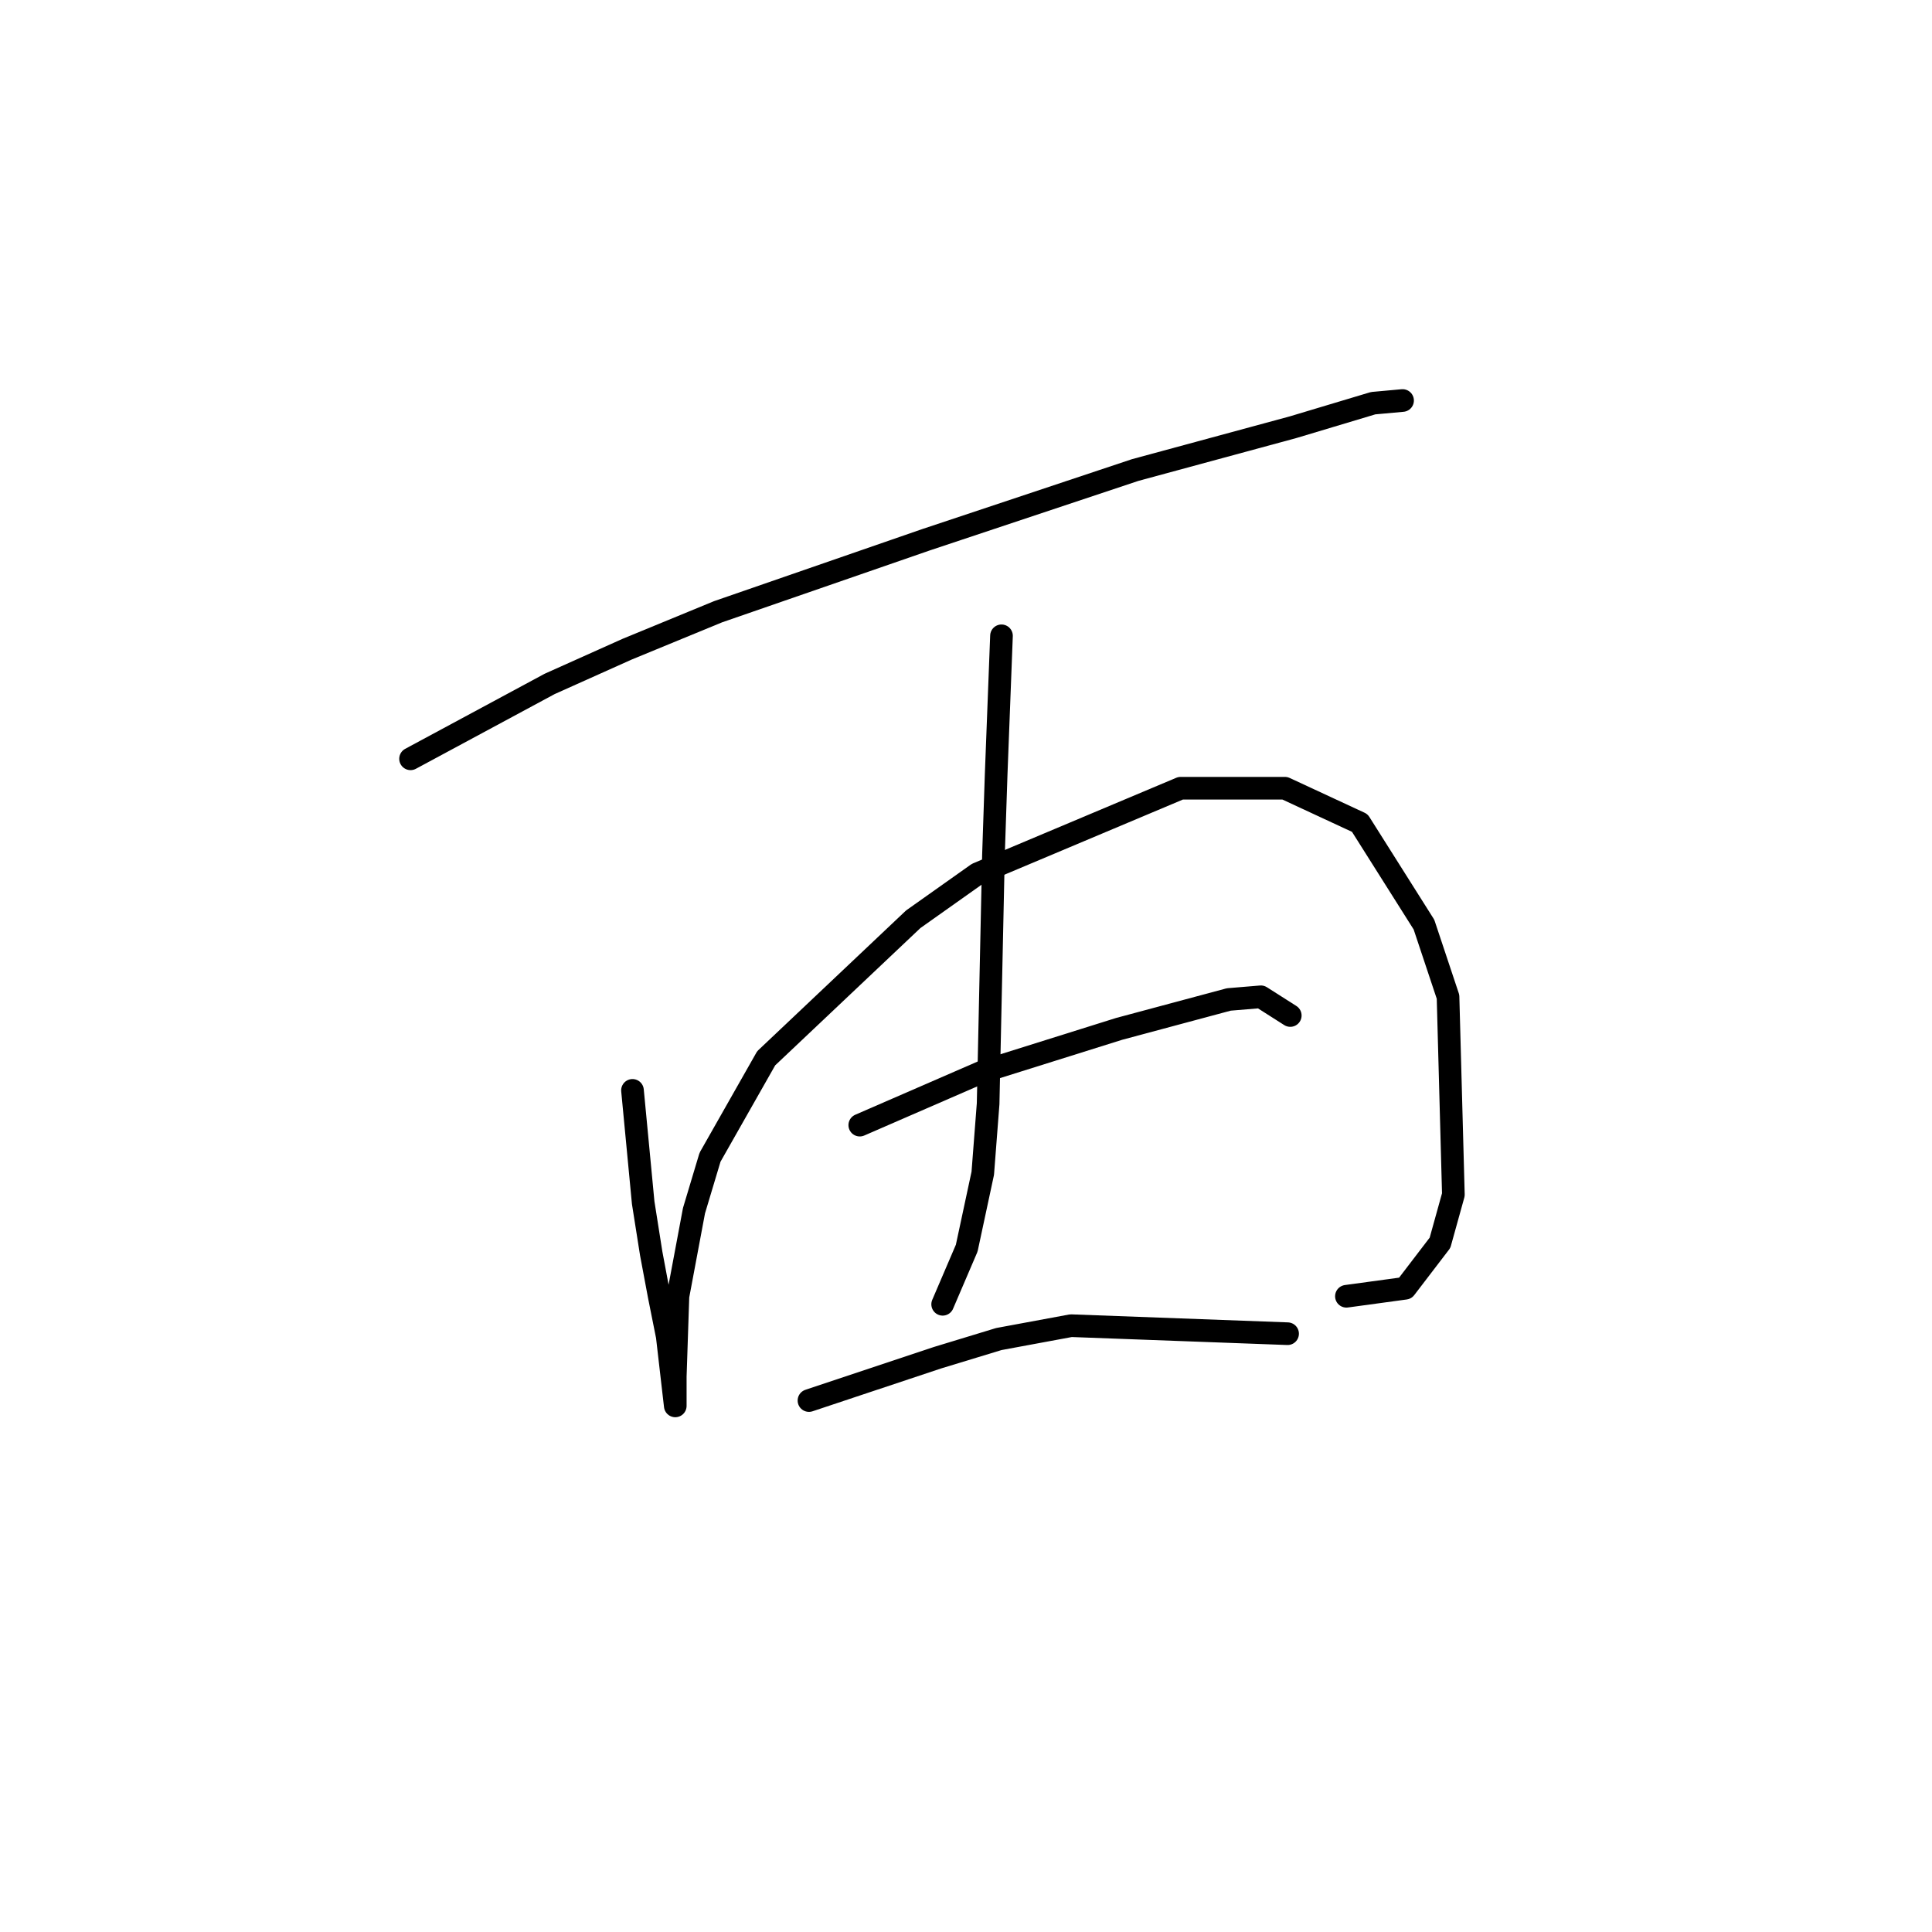 <?xml version="1.0" standalone="no"?>
    <svg width="256" height="256" xmlns="http://www.w3.org/2000/svg" version="1.1">
    <polyline stroke="black" stroke-width="3" stroke-linecap="round" fill="transparent" stroke-linejoin="round" points="54.401 100.546 63.613 95.586 72.825 90.626 83.099 86.02 95.146 81.06 122.782 71.493 150.417 62.282 171.321 56.613 181.951 53.424 185.848 53.07 185.848 53.07 " />
        <polyline stroke="black" stroke-width="3" stroke-linecap="round" fill="transparent" stroke-linejoin="round" points="83.808 144.48 84.517 151.921 85.225 159.361 86.288 166.093 87.351 171.762 88.414 177.076 89.477 186.288 89.477 185.934 89.477 182.391 89.831 171.762 91.957 160.424 94.083 153.338 101.523 140.229 121.01 121.805 129.513 115.782 156.441 104.444 170.258 104.444 180.179 109.05 188.682 122.513 191.871 132.08 192.58 158.298 190.808 164.676 186.202 170.699 178.407 171.762 178.407 171.762 " />
        <polyline stroke="black" stroke-width="3" stroke-linecap="round" fill="transparent" stroke-linejoin="round" points="132.702 84.248 132.348 93.46 131.994 102.672 131.639 113.301 130.931 146.252 130.222 155.464 128.096 165.384 124.907 172.825 124.907 172.825 " />
        <polyline stroke="black" stroke-width="3" stroke-linecap="round" fill="transparent" stroke-linejoin="round" points="113.924 149.086 122.073 145.543 130.222 142 148.292 136.331 162.818 132.434 167.07 132.08 170.967 134.56 170.967 134.56 " />
        <polyline stroke="black" stroke-width="3" stroke-linecap="round" fill="transparent" stroke-linejoin="round" points="107.192 185.58 115.695 182.745 124.199 179.911 132.348 177.431 141.914 175.659 170.613 176.722 170.613 176.722 " />
        </svg>